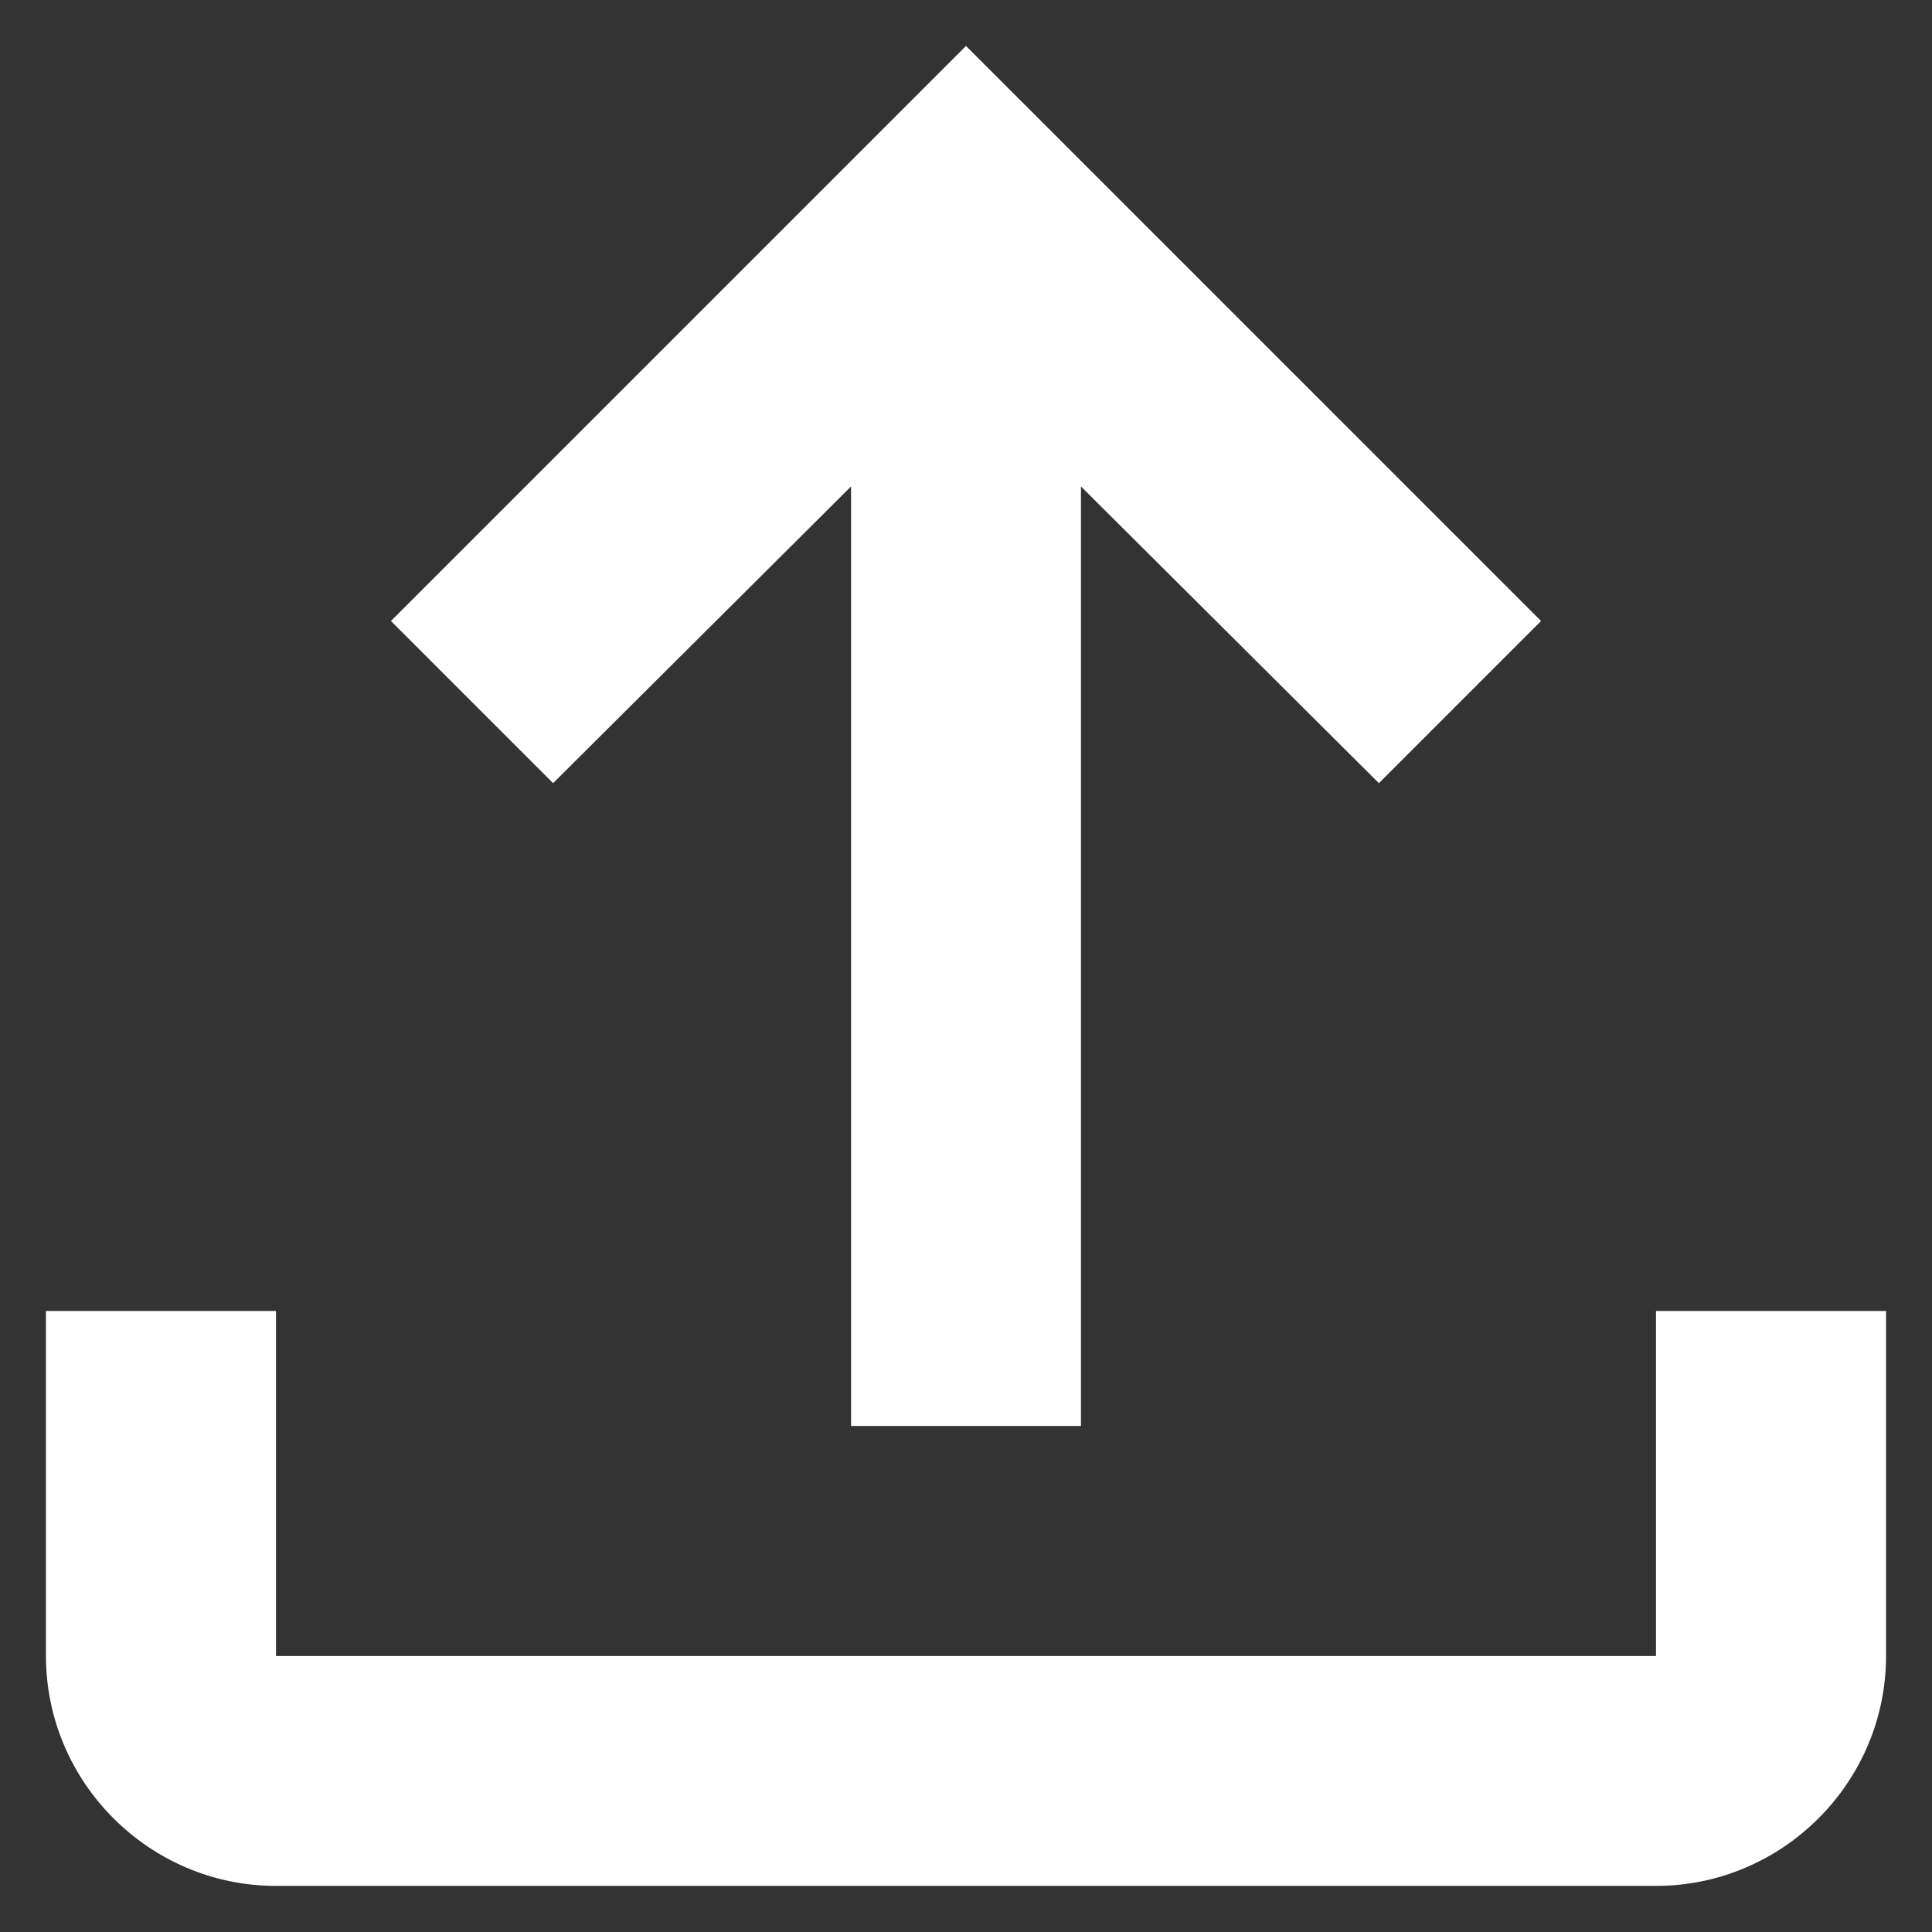 <svg width="14" height="14" viewBox="0 0 14 14" fill="none" xmlns="http://www.w3.org/2000/svg">
<rect x="0" y="0" width="14" height="14" fill="#333333" stroke="none"/>
<path d="M12 9.5V12H2V9.5H0.333V12C0.333 12.916 1.083 13.666 2 13.666H12C12.917 13.666 13.667 12.916 13.667 12V9.5H12ZM2.833 4.5L4.008 5.675L6.167 3.525V10.333H7.833V3.525L9.992 5.675L11.167 4.5L7 0.333L2.833 4.5Z" fill="white"/>
</svg>
